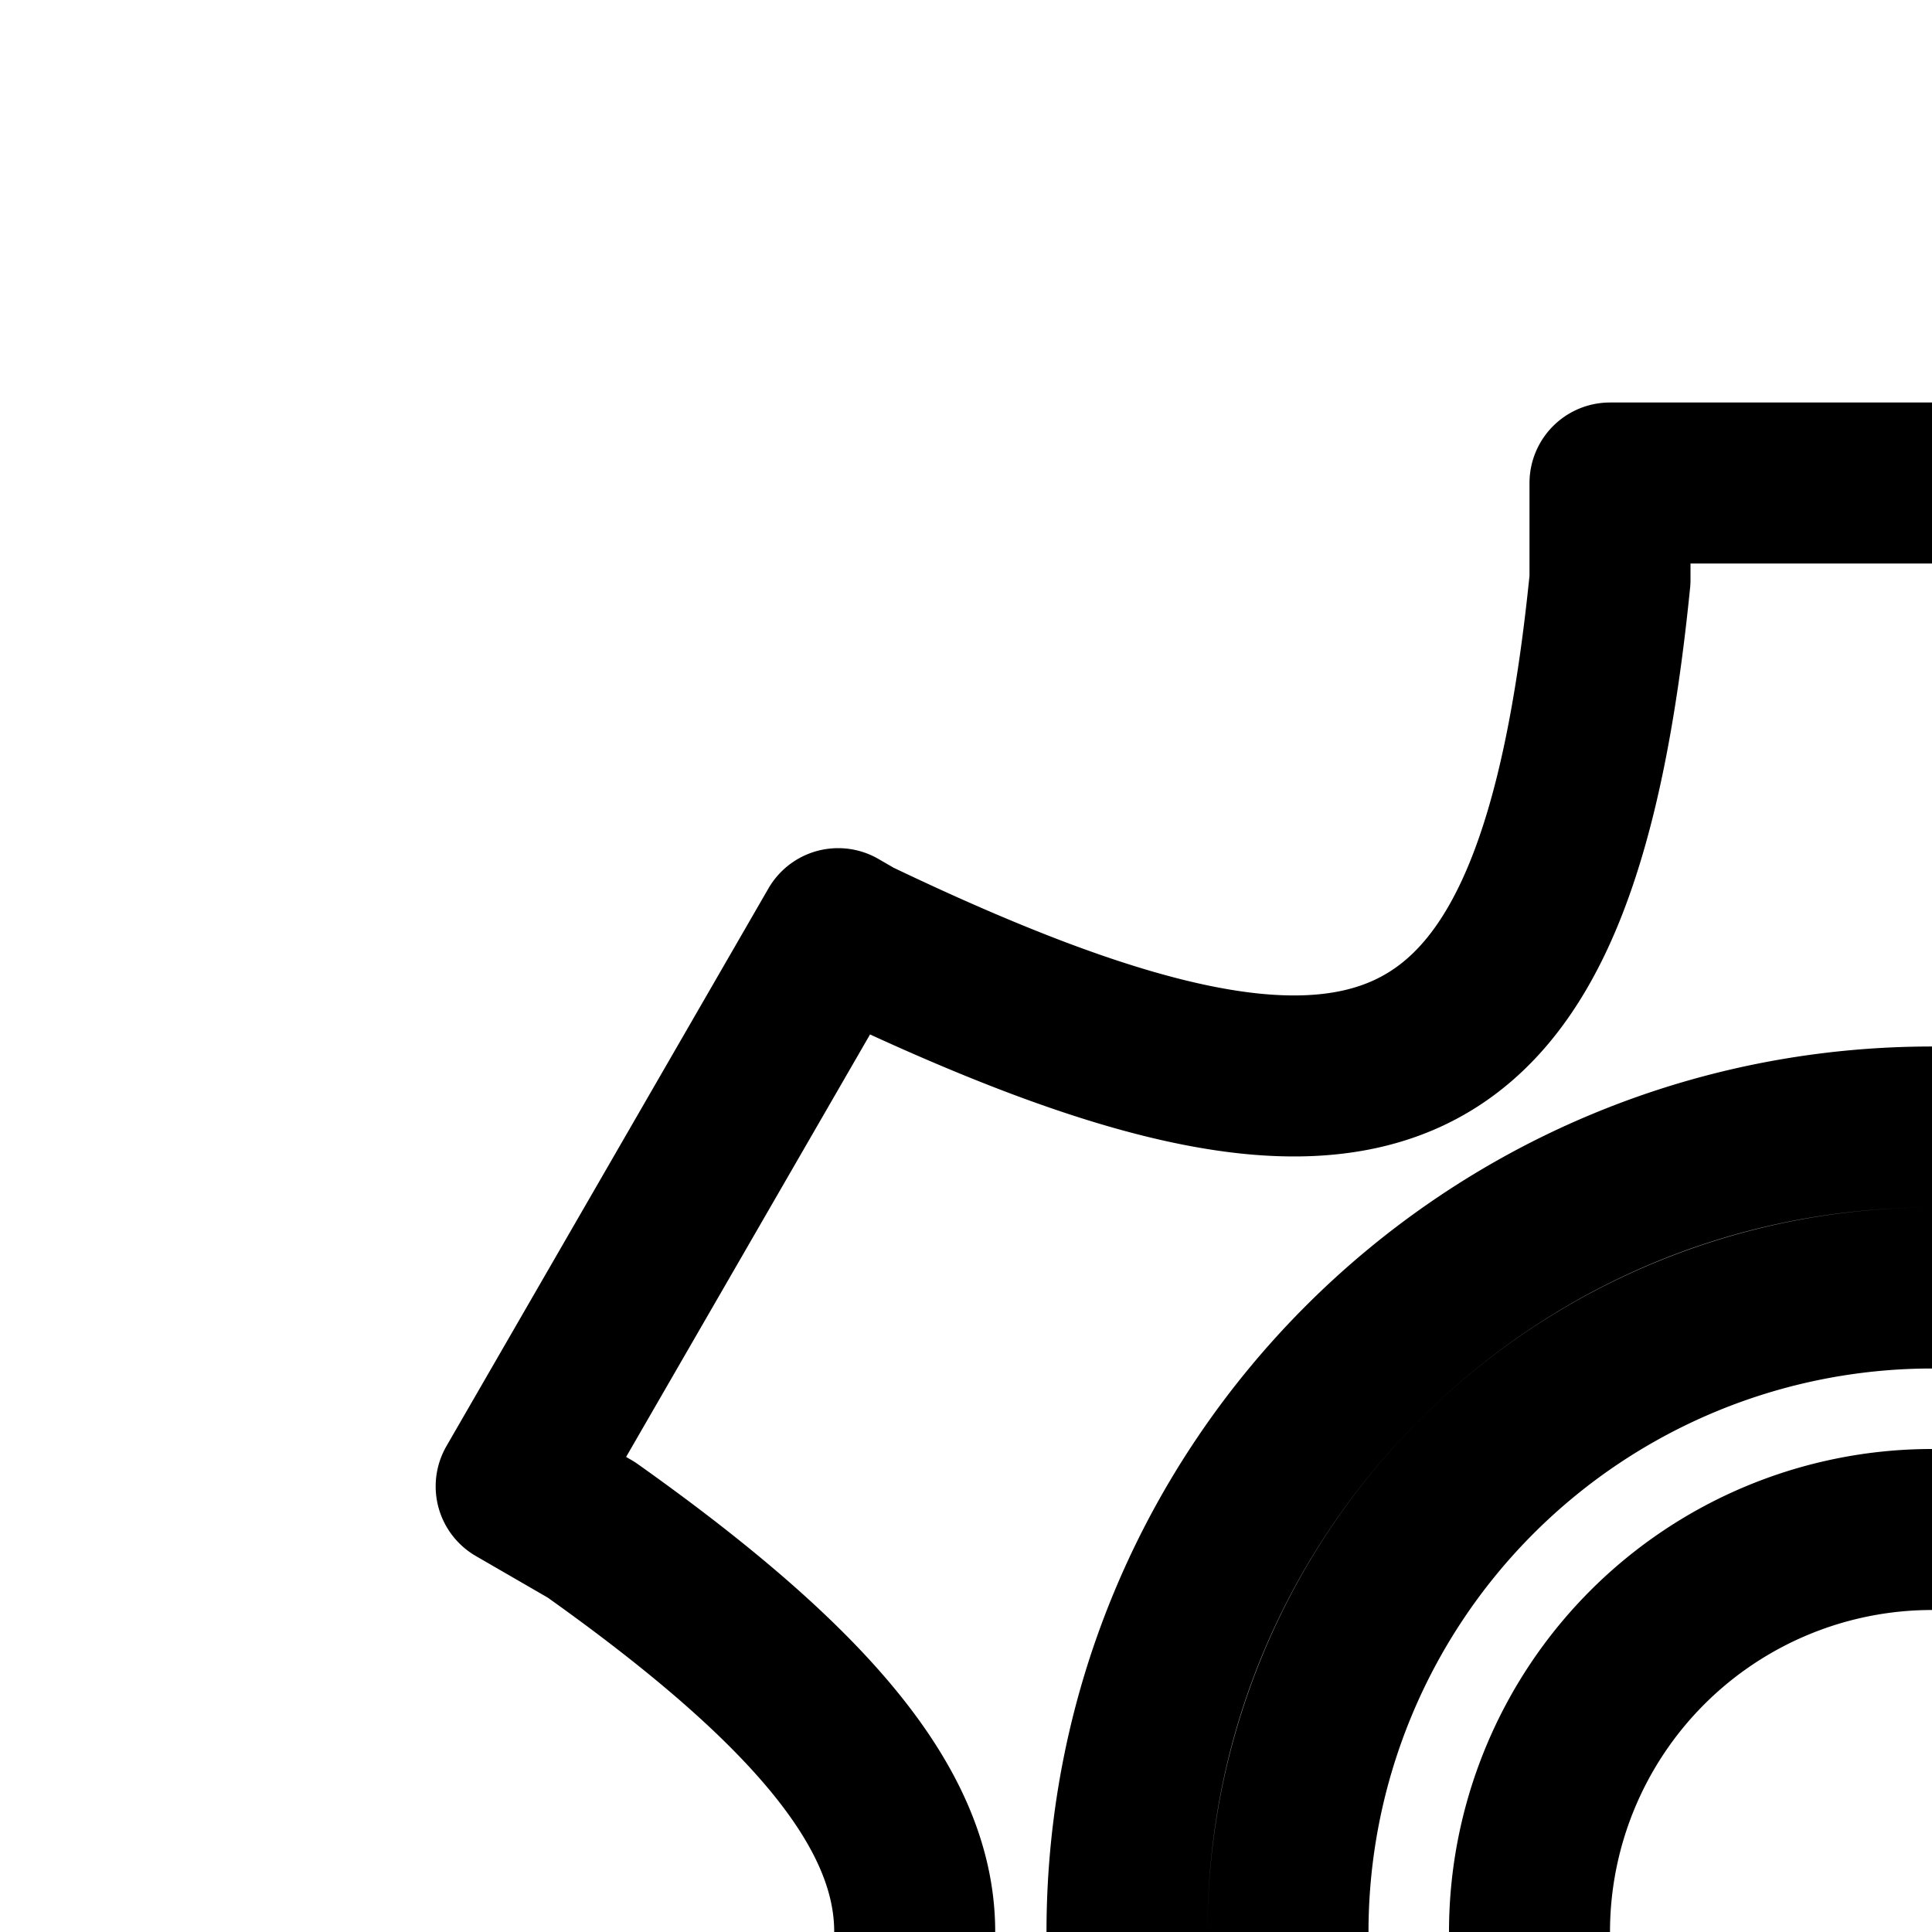 <svg
  xmlns="http://www.w3.org/2000/svg"
  width="24"
  height="24"
  viewBox="0 0 24 24"
  fill="none"
  stroke="currentColor"
  stroke-width="2"
  stroke-linecap="round"
  stroke-linejoin="round"
>
  <path
    fill-rule="evenodd"
    d="M20 6h8v.734c.618 6.866 2.662 8.109 8.898 5.2l.69-.398 4 6.928-.39.225c-5.904 4.1-5.965 6.509-.066 10.583l.457.264-.02.034-3.98 6.894-.762-.44c-6.355-2.906-8.292-1.476-8.8 6L28 41.697V42h-8v-1.166c-.67-6.626-2.82-7.64-9.154-4.62l-.434.25-4-6.928 1.035-.598c5.239-3.782 5.237-6.145-.103-9.935l-.932-.539 4-6.928.223.129c6.47 3.097 8.7 2.166 9.365-4.463zm9 18a5 5 0 1 1-10 0 5 5 0 0 1 10 0m3 0a8 8 0 1 1-16 0 8 8 0 0 1 16 0m2 0c0 5.523-4.477 10-10 10s-10-4.477-10-10 4.477-10 10-10 10 4.477 10 10"
    clip-rule="evenodd"
  />
</svg>
